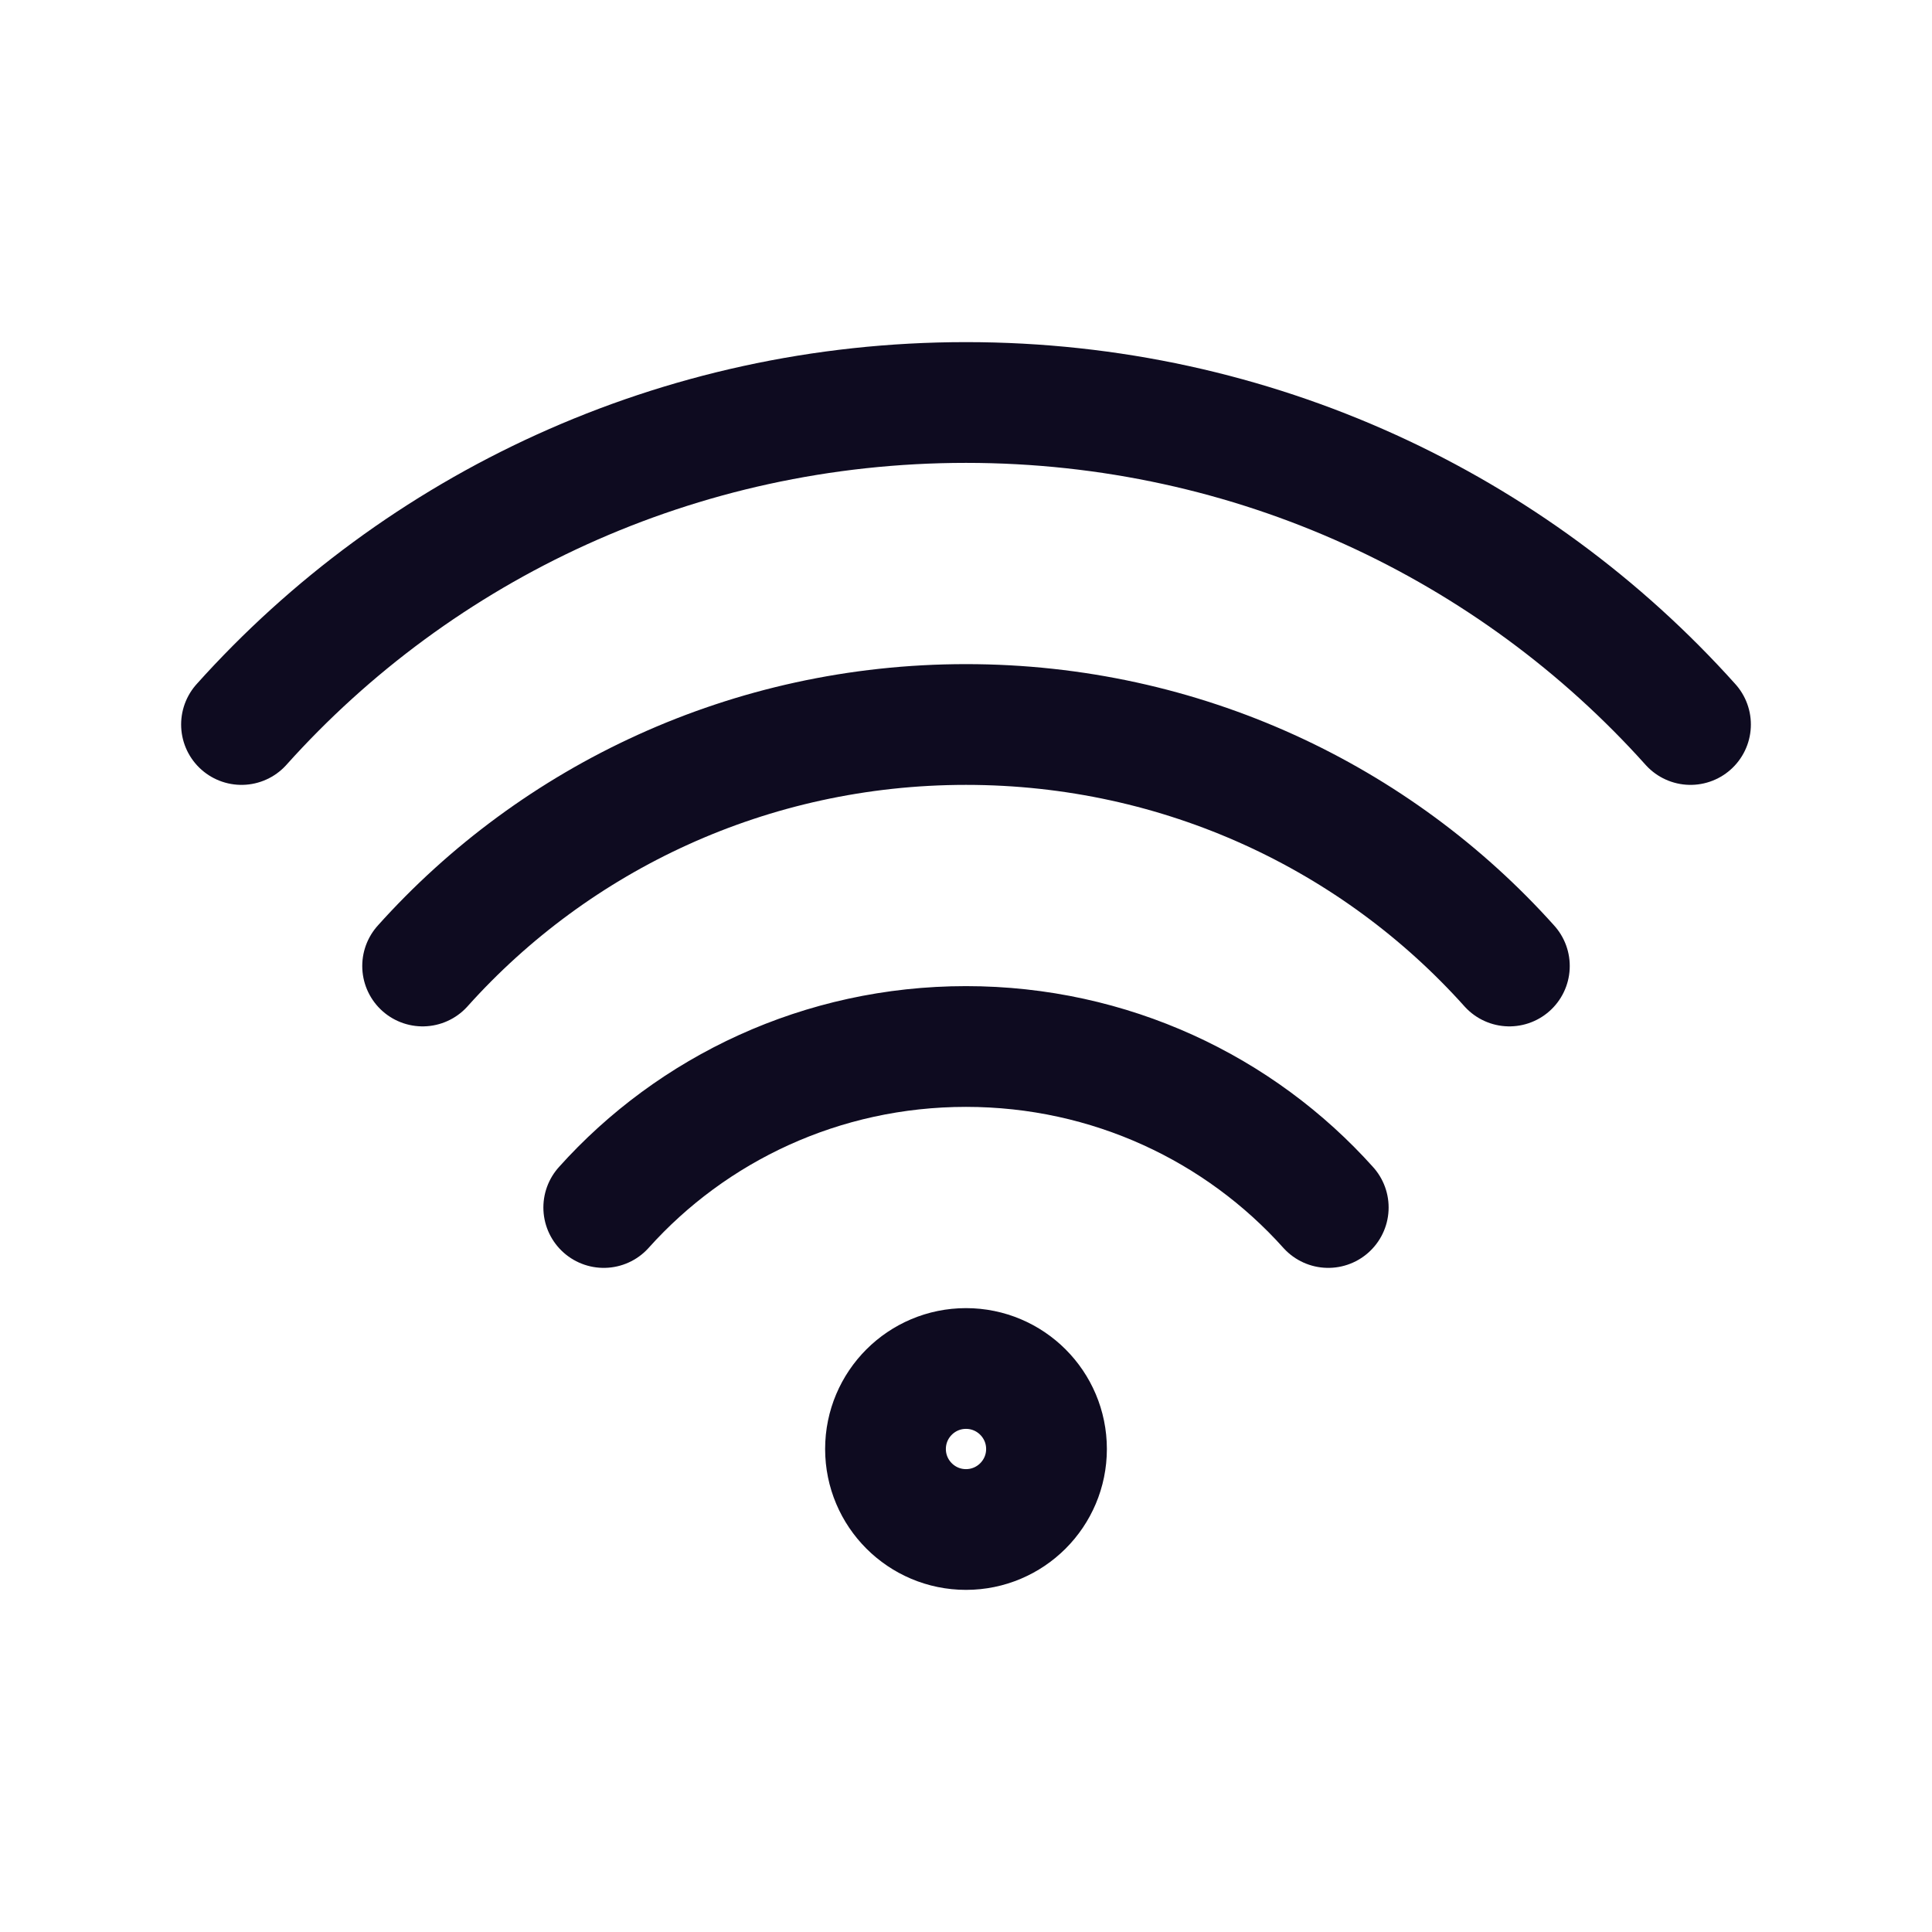 <svg width="24" height="24" viewBox="0 0 24 24" fill="none" xmlns="http://www.w3.org/2000/svg">
<path d="M16.5 15C15.401 13.774 13.792 13 12 13C10.208 13 8.599 13.774 7.5 15M18.75 12C17.101 10.16 14.688 9 12 9C9.312 9 6.899 10.16 5.25 12M21 9C18.801 6.547 15.584 5 12 5C8.416 5 5.199 6.547 3 9M13 18C13 18.552 12.552 19 12 19C11.448 19 11 18.552 11 18C11 17.448 11.448 17 12 17C12.552 17 13 17.448 13 18Z" stroke="#0E0B20" stroke-width="1.5" stroke-linecap="round"/>
</svg>
